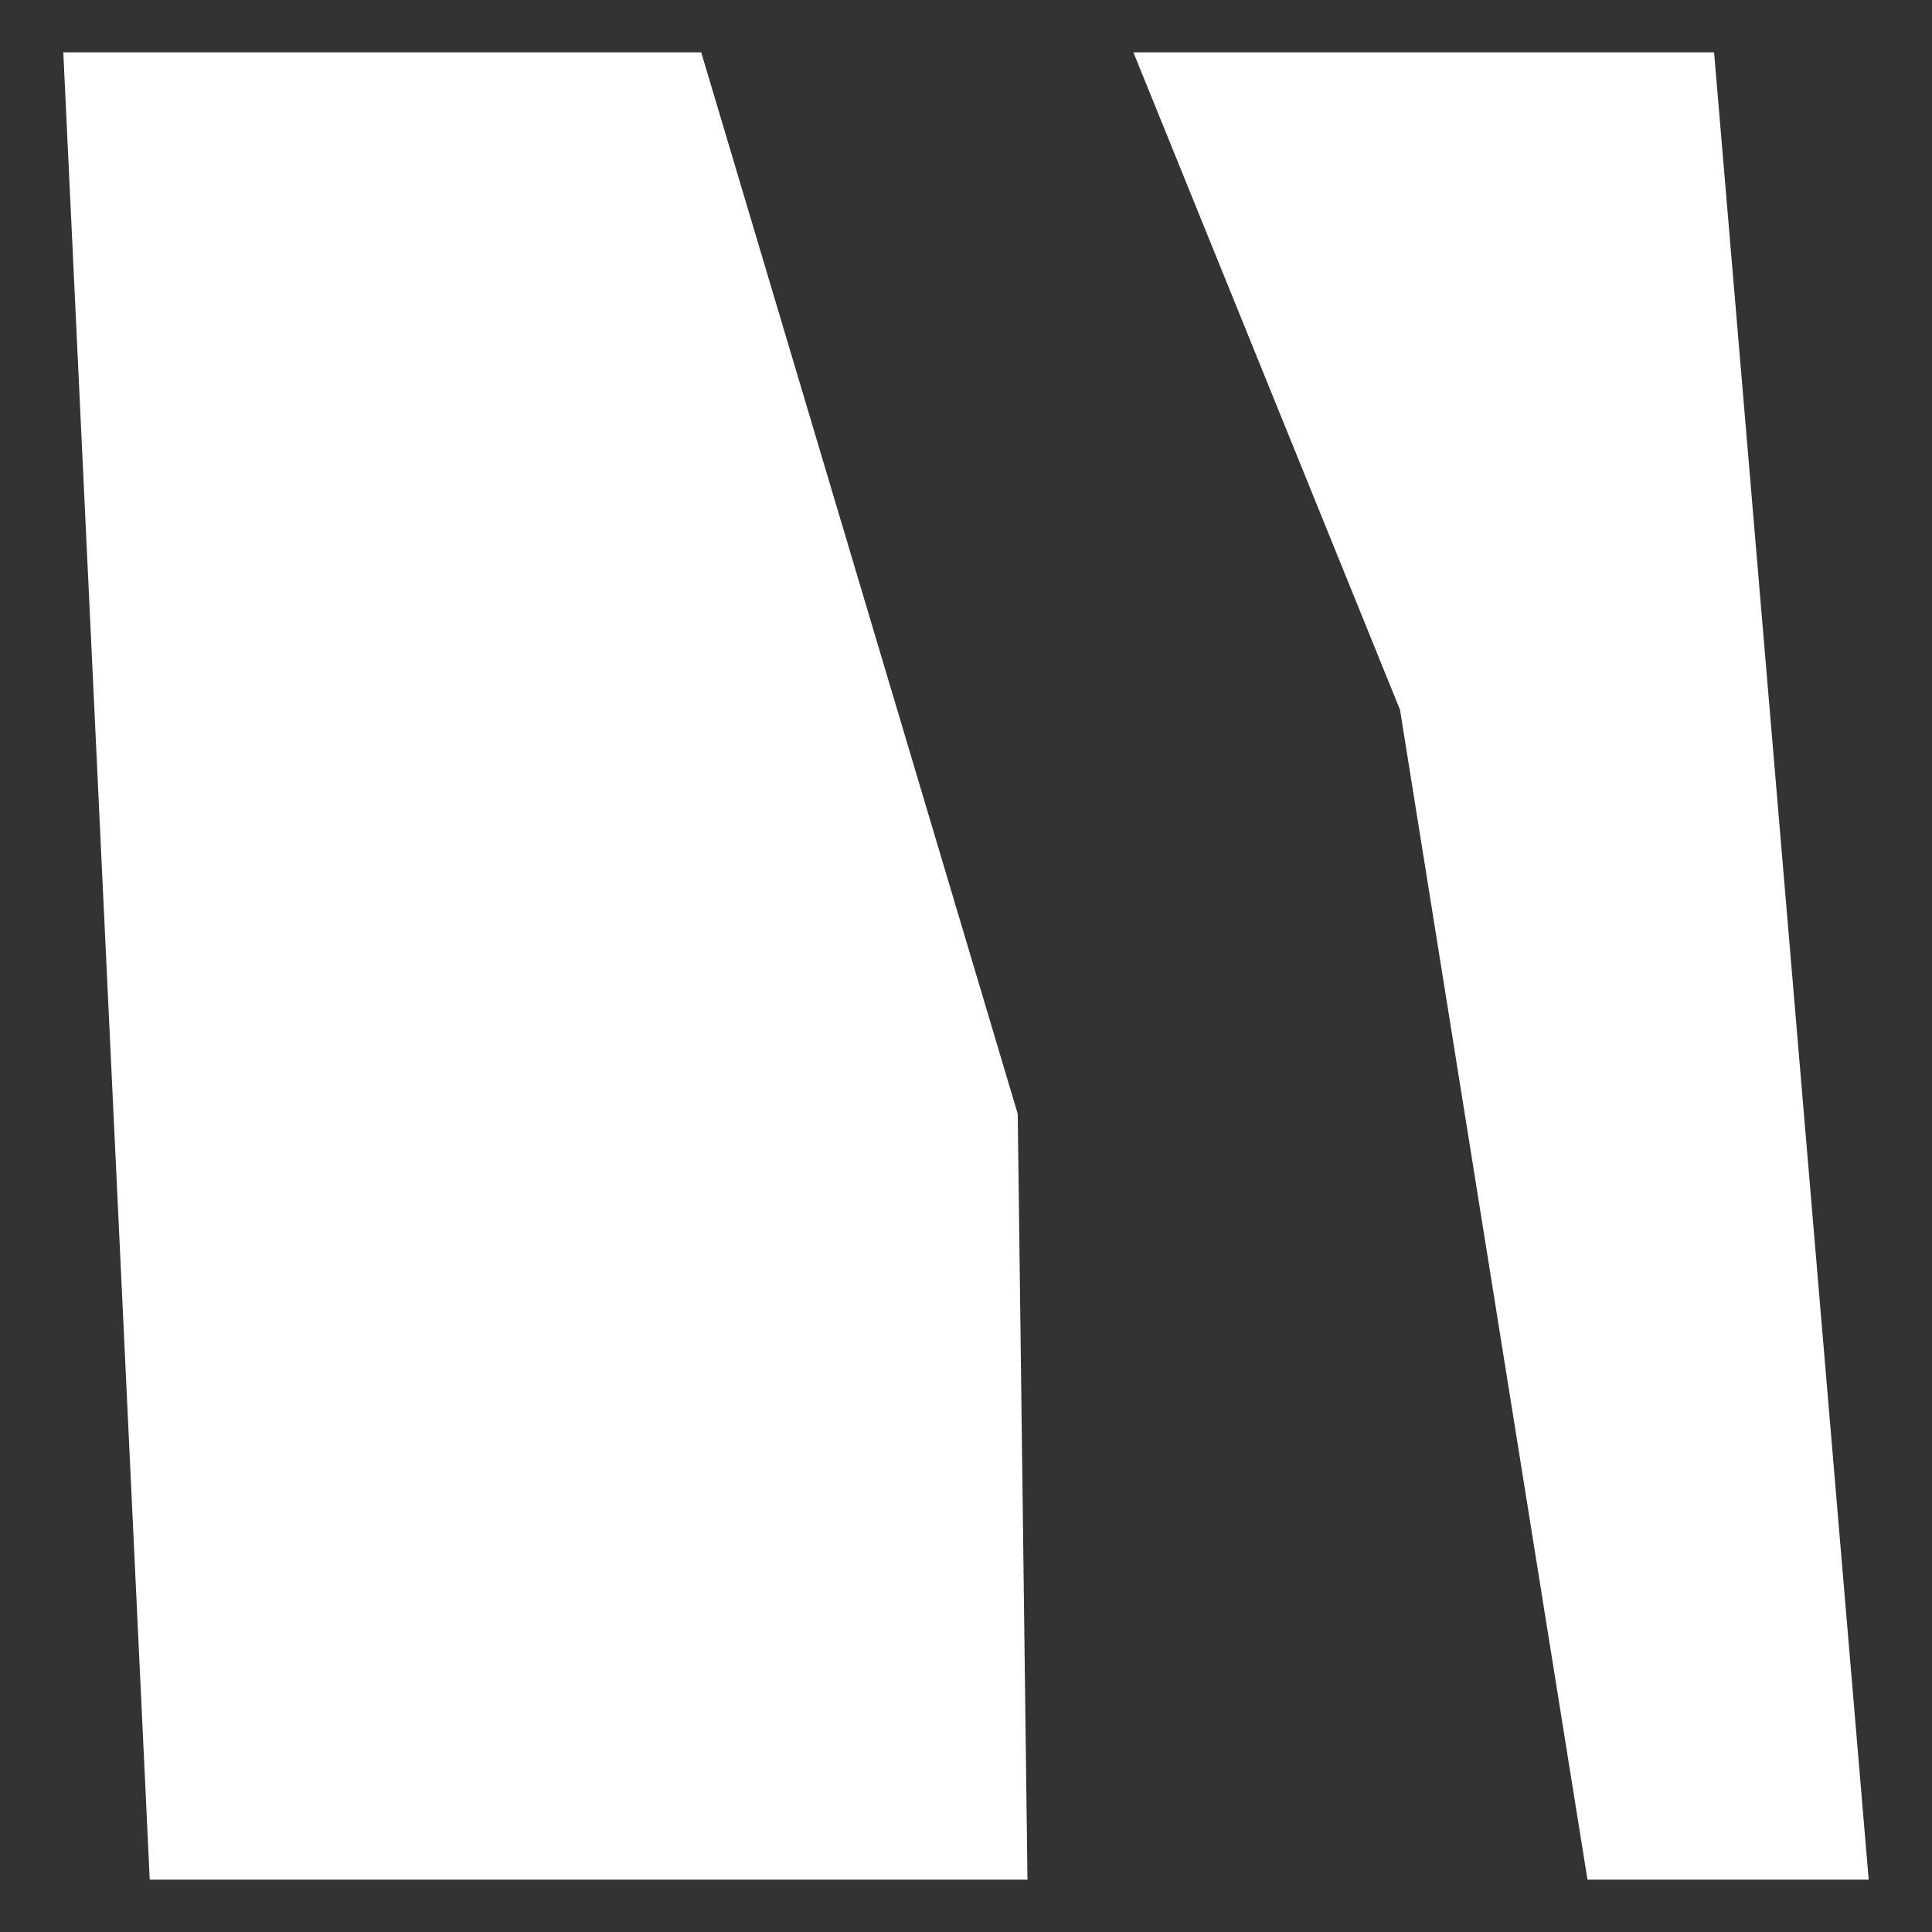 <?xml version="1.0" encoding="UTF-8"?>
<svg id="Layer_2" data-name="Layer 2" xmlns="http://www.w3.org/2000/svg" viewBox="0 0 15.87 15.87">
  <rect x="0" y="0" width="15.87" height="15.87" fill="#333333" stroke="none"/>
  <defs>
    <style>
      .cls-1 {
        fill: none;
        opacity: .4;
      }

      .cls-1, .cls-2 {
        stroke-width: 0px;
      }

      .cls-2 {
        fill: #fff;
      }
    </style>
  </defs>
  <g id="Layer_1-2" data-name="Layer 1">
    <g>
      <g>
        <polygon class="cls-2" points="13.04 15.44 15.35 15.44 14.08 .43 9.31 .43 11.5 5.83 13.04 15.44"/>
        <polygon class="cls-2" points=".52 .43 1.23 15.44 8.44 15.44 8.36 9.15 5.76 .43 .52 .43"/>
      </g>
      <rect class="cls-1" width="15.87" height="15.87"/>
    </g>
  </g>
</svg>